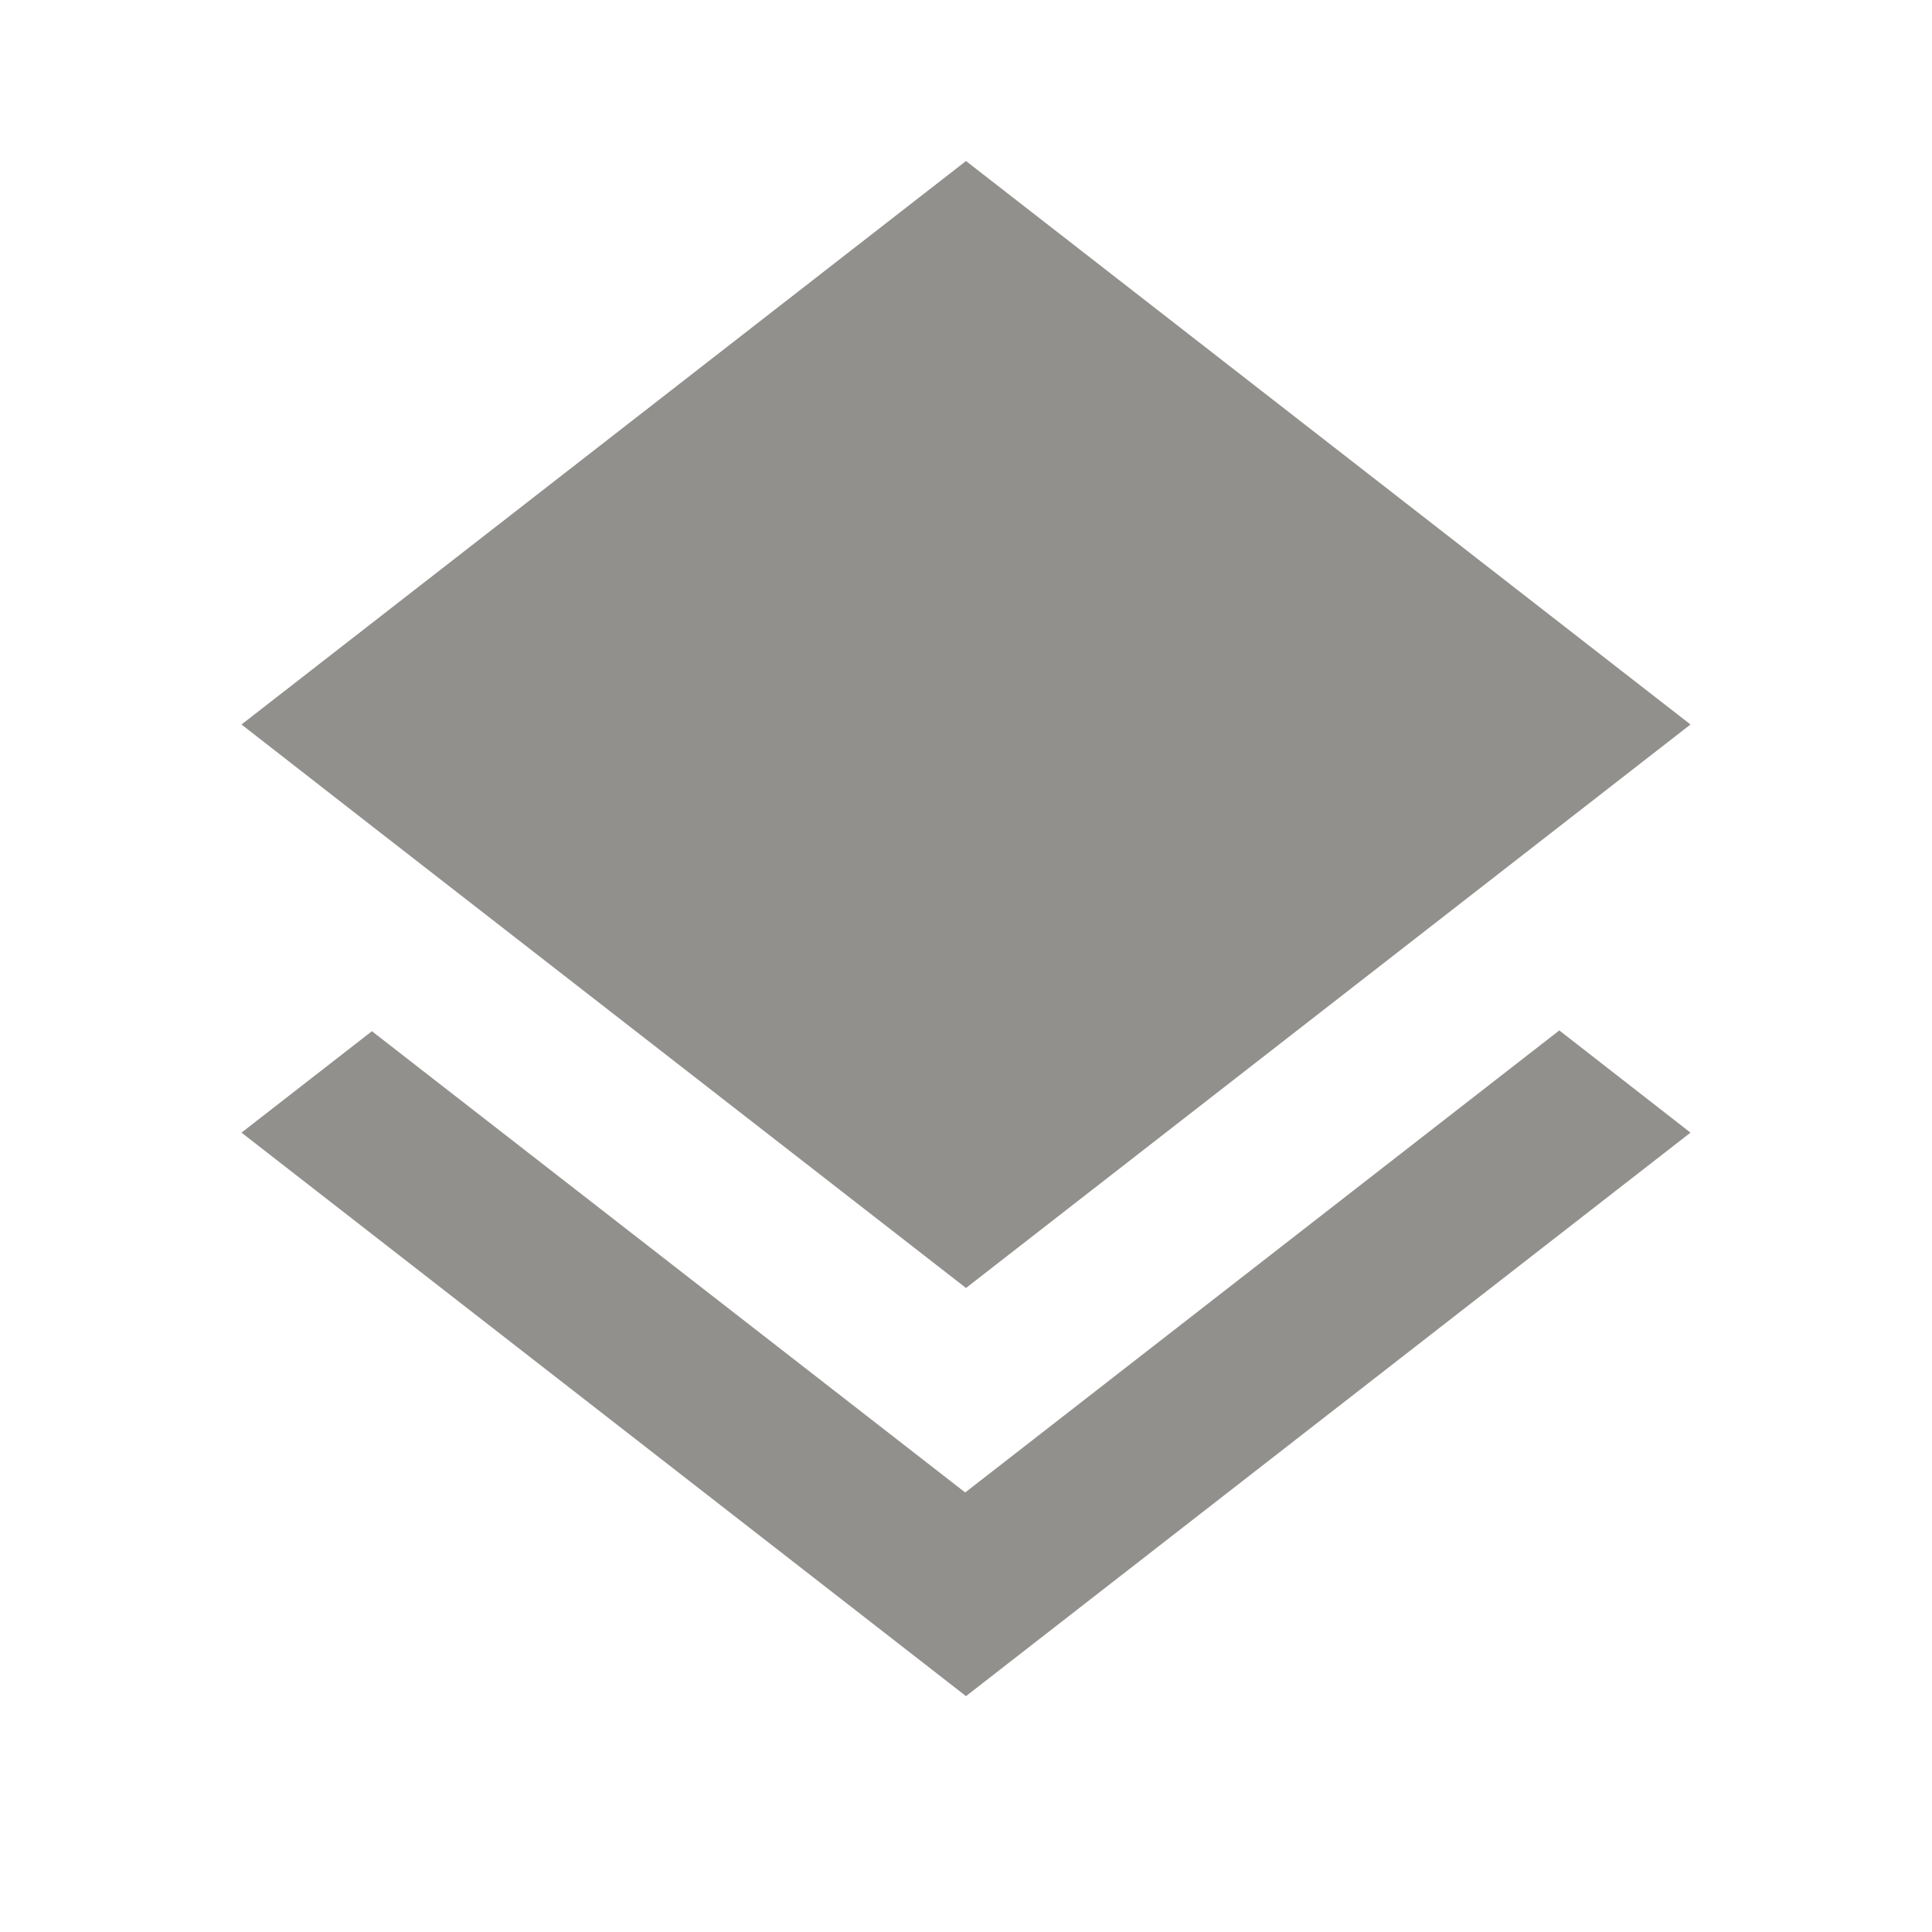 <!-- Generated by IcoMoon.io -->
<svg version="1.1" xmlns="http://www.w3.org/2000/svg" width="32" height="32" viewBox="0 0 32 32">
<title>mt-layers</title>
<path fill="#91908d" d="M15.987 24.72l-9.827-7.64-2.16 1.68 12 9.333 12-9.333-2.173-1.693-9.84 7.653zM16 21.333l12-9.333-12-9.333-12 9.333 2.173 1.693 9.827 7.64z"></path>
</svg>
